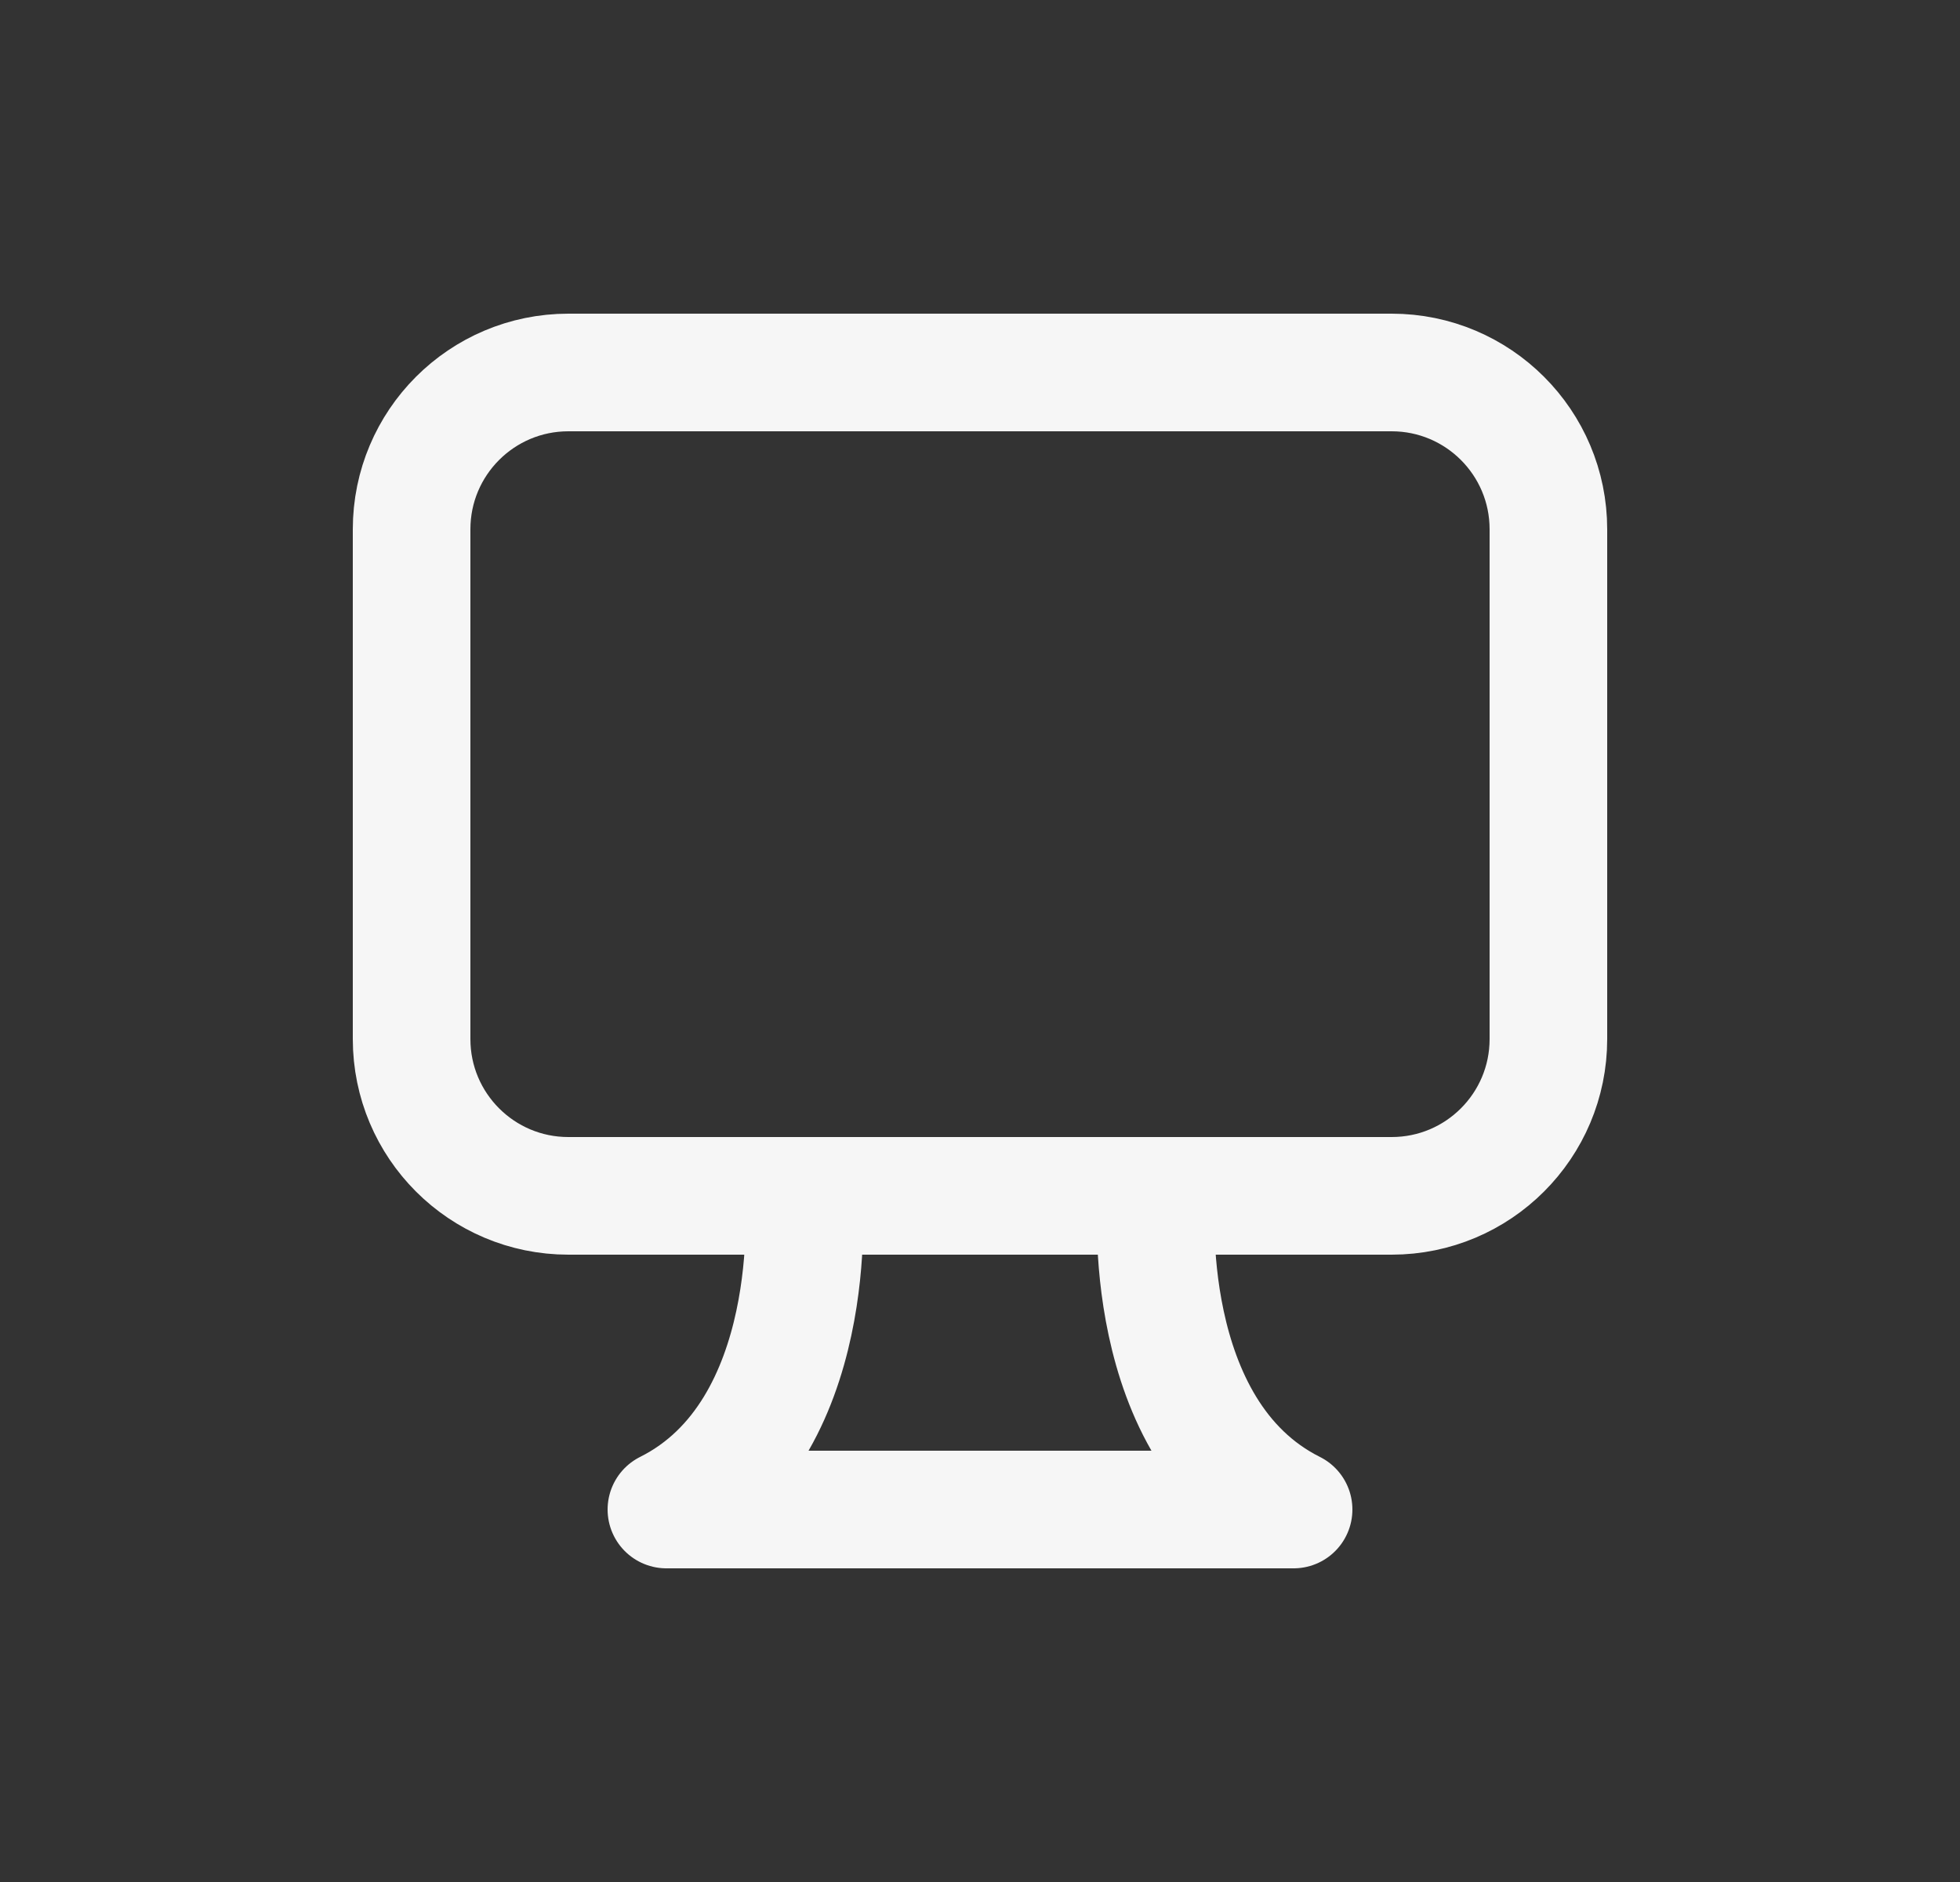 <svg width="25" height="24" viewBox="0 0 25 24" fill="none" xmlns="http://www.w3.org/2000/svg">
<rect x="0" y="0" width="25" height="24" fill="#333333" stroke="none"/>
<path d="M10.25 15.25C10.25 15.25 10.5 18.25 8.5 19.25H16.5C14.5 18.25 14.75 15.25 14.75 15.25M10.25 15.25H17.75C18.855 15.25 19.75 14.355 19.75 13.25V6.75C19.75 5.645 18.855 4.75 17.75 4.75H7.25C6.145 4.75 5.25 5.645 5.25 6.75V13.25C5.25 14.355 6.145 15.25 7.25 15.25H10.25Z" stroke="#F6F6F6" stroke-width="1.5" stroke-linecap="round" stroke-linejoin="round"/>
</svg>
